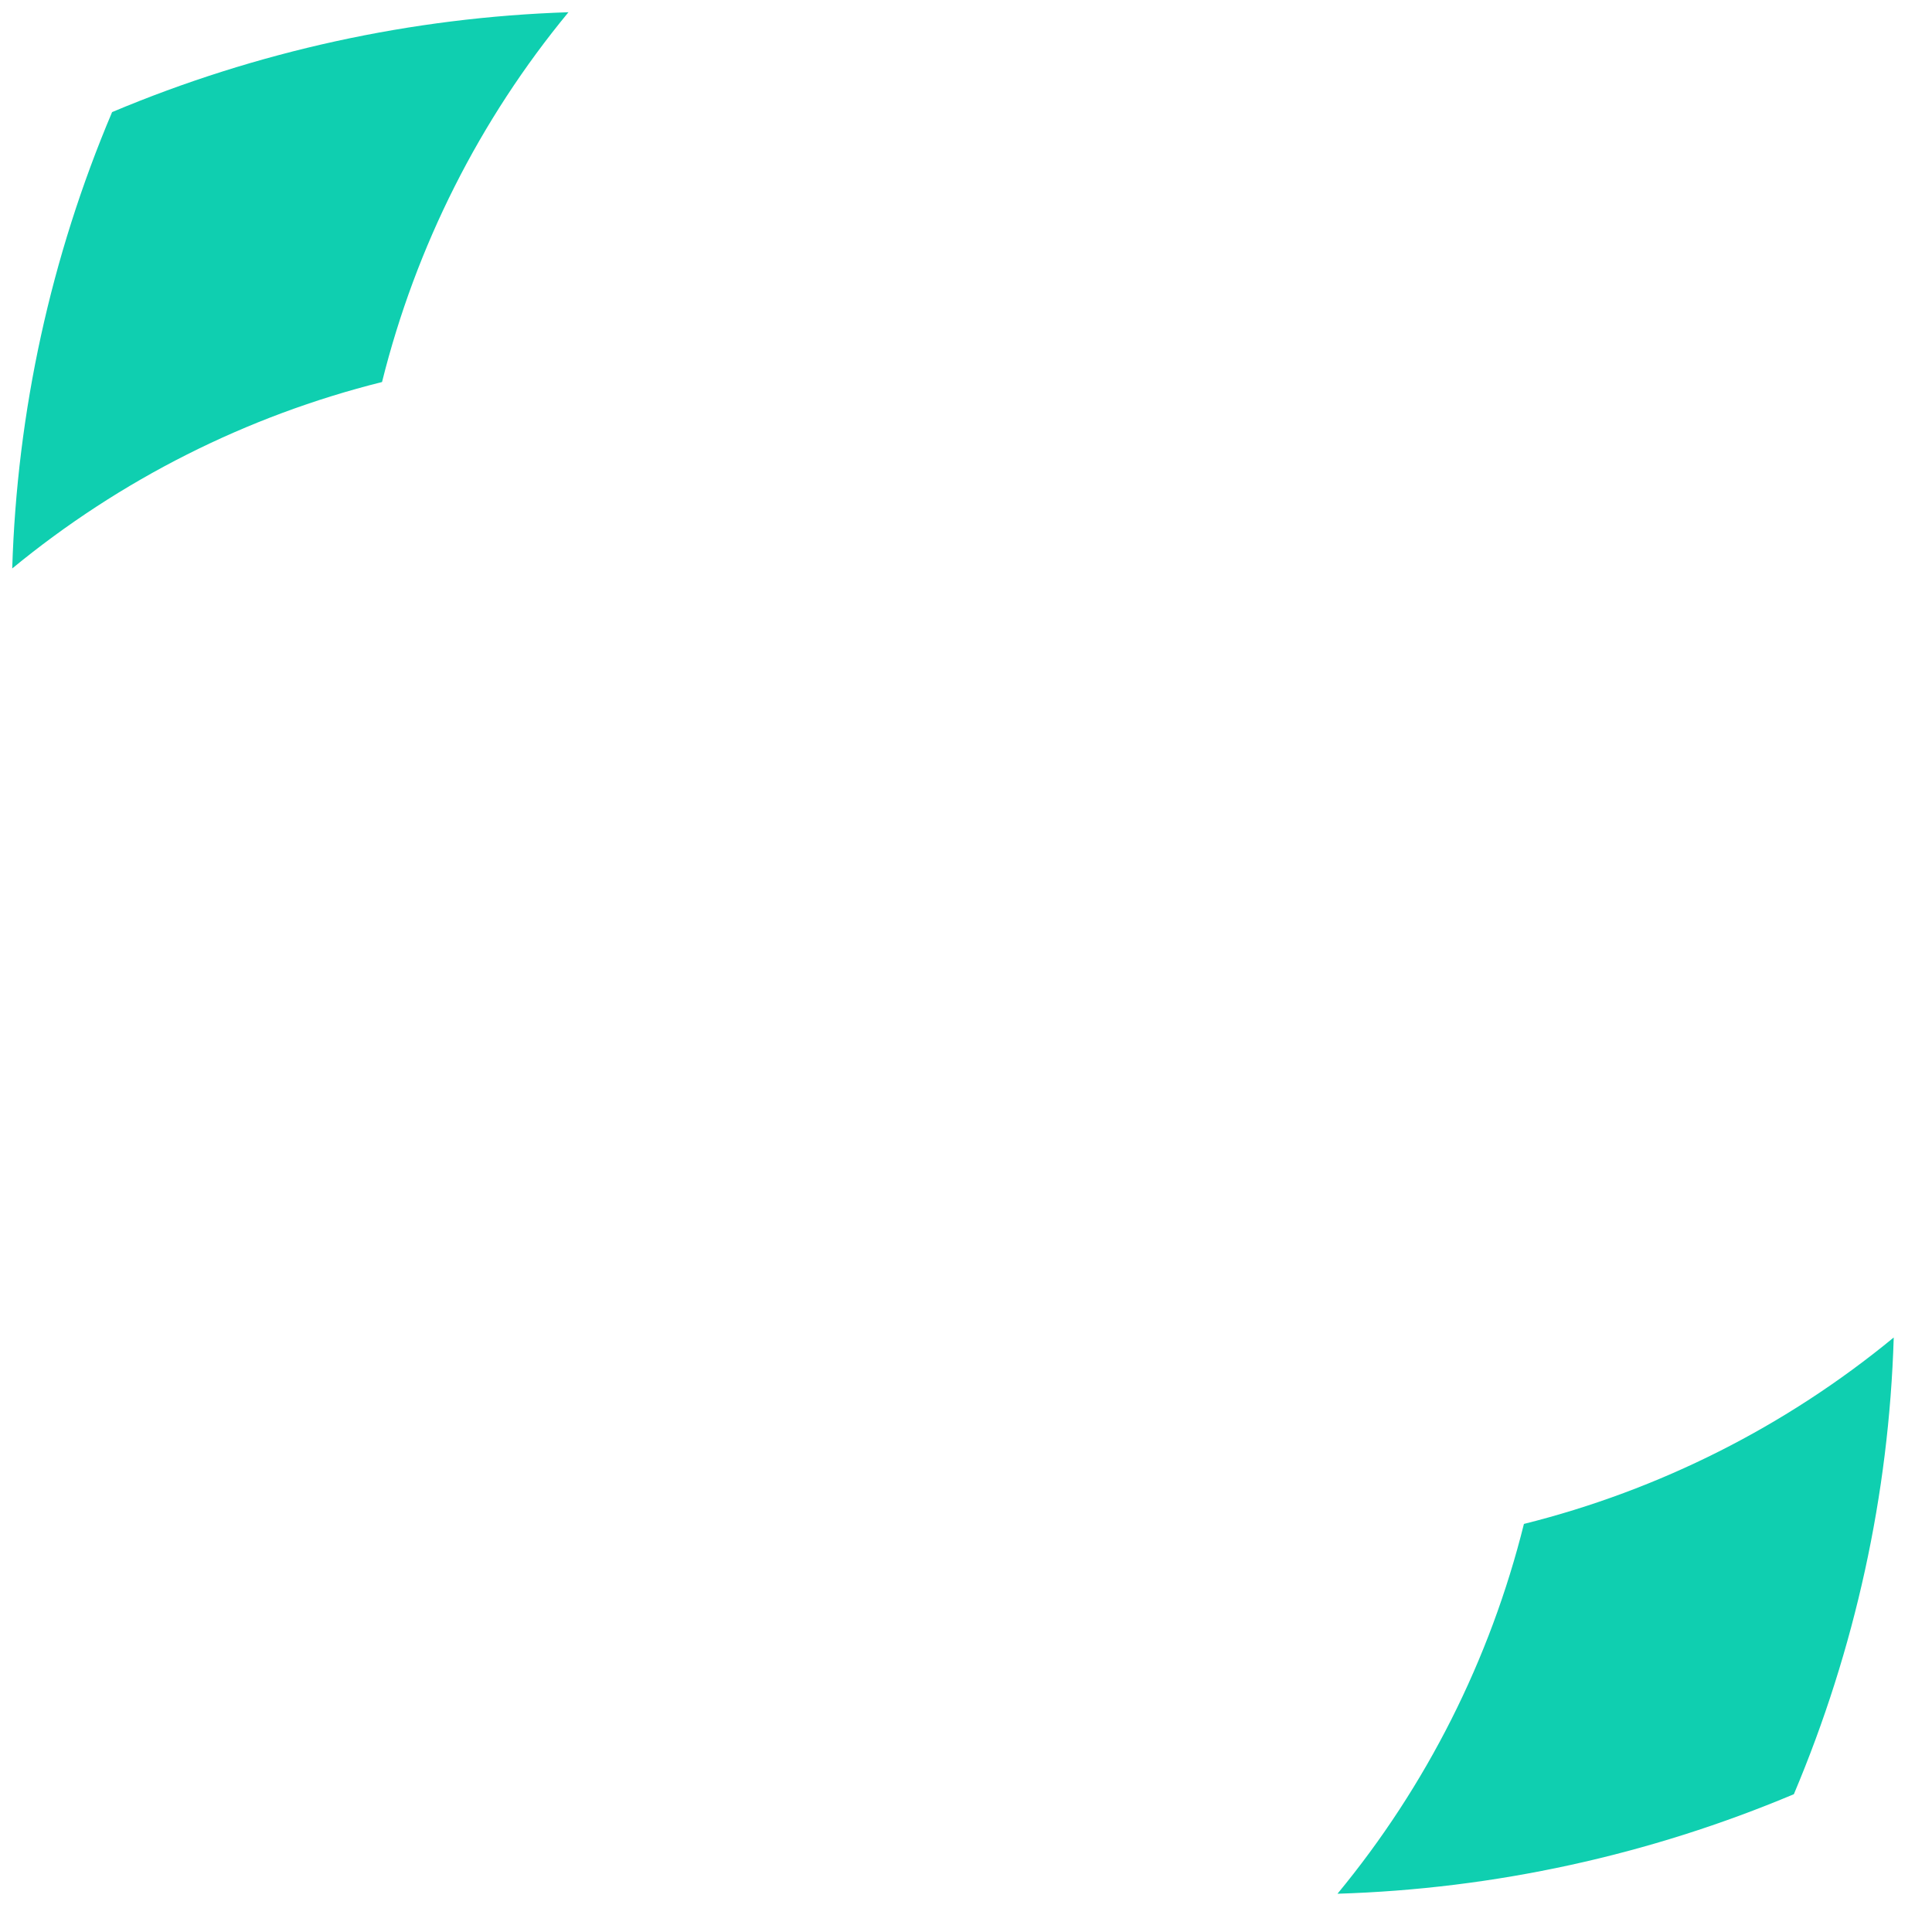 <svg width="46" height="46" viewBox="0 0 46 46" fill="none" xmlns="http://www.w3.org/2000/svg">
<path d="M31.845 45.089C33.963 42.524 35.478 39.518 36.284 36.284C39.51 35.478 42.516 33.963 45.089 31.845C44.975 35.584 44.169 39.266 42.711 42.719C39.266 44.169 35.584 44.975 31.845 45.089ZM9.096 9.096C5.87 9.902 2.864 11.417 0.291 13.535C0.405 9.796 1.211 6.114 2.669 2.669C6.114 1.219 9.804 0.413 13.535 0.291C11.417 2.856 9.902 5.862 9.096 9.096Z" fill="#0FCFB0"/>
</svg>
